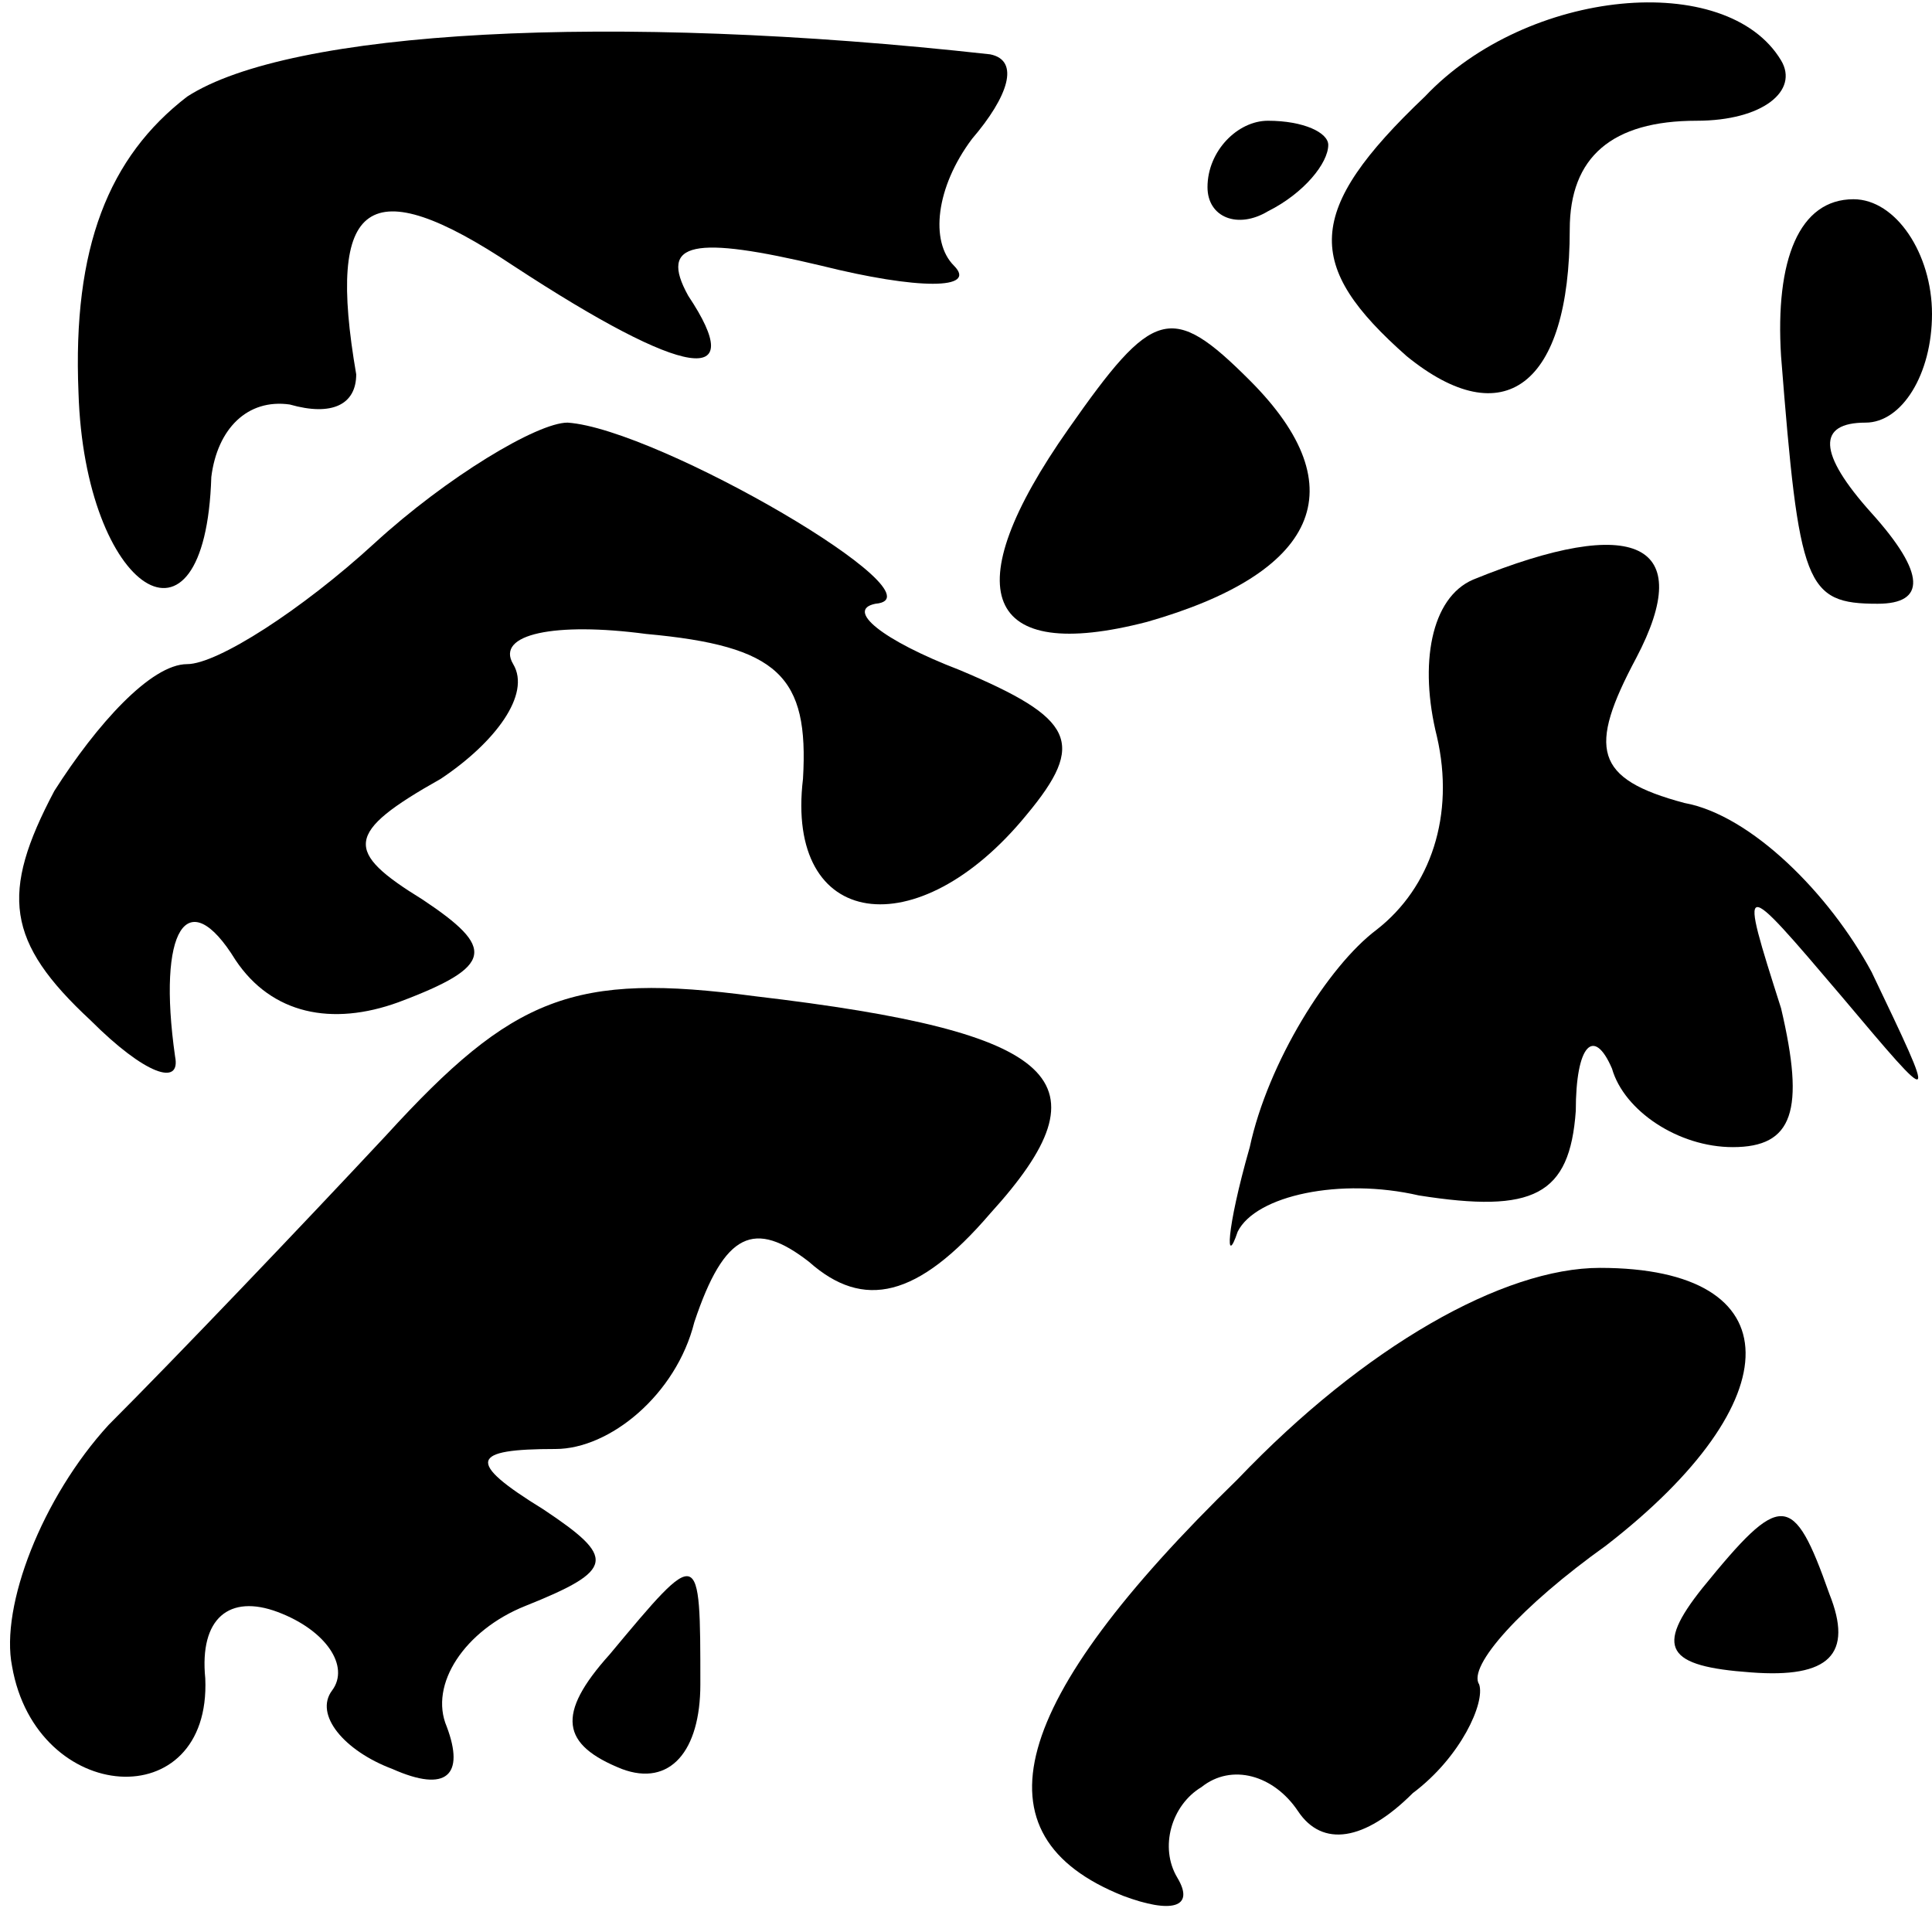 <?xml version="1.0" standalone="no"?>
<!DOCTYPE svg PUBLIC "-//W3C//DTD SVG 20010904//EN"
 "http://www.w3.org/TR/2001/REC-SVG-20010904/DTD/svg10.dtd">
<svg version="1.0" xmlns="http://www.w3.org/2000/svg"
 width="32pt" height="32pt" viewBox="0 0 32 32"
 preserveAspectRatio="xMidYMid meet">
<g transform="translate(0,32) scale(0.1,-0.1)"
fill="#000000" stroke="none">
<path fill="#000000" stroke="none" d="M31 304 c-13 -10 -19 -25 -18 -49 1
-33 21 -46 22 -14 1 8 6 13 13 12 7 -2 11 0 11 5 -5 29 2 34 26 18 29 -19 39
-20 29 -5 -5 9 1 10 22 5 16 -4 26 -4 22 0 -4 4 -3 13 3 21 6 7 8 13 3 14 -63
7 -116 4 -133 -7z"/>
<path fill="#000000" stroke="none" d="M236 304 c-20 -19 -20 -28 -3 -43 16
-13 27 -5 27 21 0 12 7 18 21 18 11 0 17 5 14 10 -9 15 -42 12 -59 -6z"/>
<path fill="#000000" stroke="none" d="M200 289 c0 -5 5 -7 10 -4 6 3 10 8 10
11 0 2 -4 4 -10 4 -5 0 -10 -5 -10 -11z"/>
<path fill="#000000" stroke="none" d="M295 261 c3 -38 4 -41 16 -41 8 0 8 5
-1 15 -9 10 -9 15 -1 15 6 0 11 8 11 18 0 10 -6 19 -13 19 -9 0 -13 -10 -12
-26z"/>
<path fill="#000000" stroke="none" d="M177 249 c-19 -27 -14 -39 13 -32 28 8
35 22 17 40 -13 13 -16 12 -30 -8z"/>
<path fill="#000000" stroke="none" d="M62 230 c-12 -11 -26 -20 -31 -20 -6 0
-15 -10 -22 -21 -9 -17 -8 -25 6 -38 9 -9 15 -11 14 -6 -3 21 2 29 10 16 6 -9
16 -11 27 -7 16 6 16 9 4 17 -13 8 -13 11 3 20 9 6 15 14 12 19 -3 5 7 7 22 5
22 -2 27 -7 26 -24 -3 -25 19 -28 37 -6 10 12 8 16 -11 24 -13 5 -19 10 -14
11 12 1 -36 29 -51 30 -5 0 -20 -9 -32 -20z"/>
<path fill="#000000" stroke="none" d="M244 224 c-7 -3 -9 -14 -6 -26 3 -13
-1 -25 -10 -32 -8 -6 -18 -22 -21 -36 -4 -14 -4 -20 -2 -14 3 6 17 9 30 6 19
-3 25 0 26 14 0 11 3 14 6 7 2 -7 11 -13 20 -13 10 0 12 6 8 23 -7 22 -7 22
10 2 16 -19 16 -19 5 4 -7 13 -20 26 -31 28 -15 4 -16 9 -8 24 10 19 0 24 -27
13z"/>
<path fill="#000000" stroke="none" d="M64 132 c-14 -15 -35 -37 -46 -48 -11
-12 -18 -30 -16 -40 4 -23 33 -25 32 -2 -1 10 4 14 12 11 8 -3 12 -9 9 -13 -3
-4 2 -10 10 -13 9 -4 12 -1 9 7 -3 7 3 16 13 20 15 6 15 8 3 16 -13 8 -12 10
2 10 9 0 20 9 23 21 5 15 10 17 19 10 9 -8 18 -6 30 8 20 22 12 30 -39 36 -30
4 -40 0 -61 -23z"/>
<path fill="#000000" stroke="none" d="M205 75 c-38 -37 -44 -59 -19 -69 8 -3
12 -2 9 3 -3 5 -1 12 4 15 5 4 12 2 16 -4 4 -6 11 -5 19 3 8 6 12 15 11 18 -2
3 7 13 21 23 31 24 31 46 -1 46 -16 0 -39 -13 -60 -35z"/>
<path fill="#000000" stroke="none" d="M282 57 c-8 -10 -6 -13 8 -14 13 -1 17
3 13 13 -6 17 -8 17 -21 1z"/>
<path fill="#000000" stroke="none" d="M101 46 c-9 -10 -8 -15 2 -19 8 -3 13
3 13 14 0 23 0 23 -15 5z"/>
</g>
</svg>
